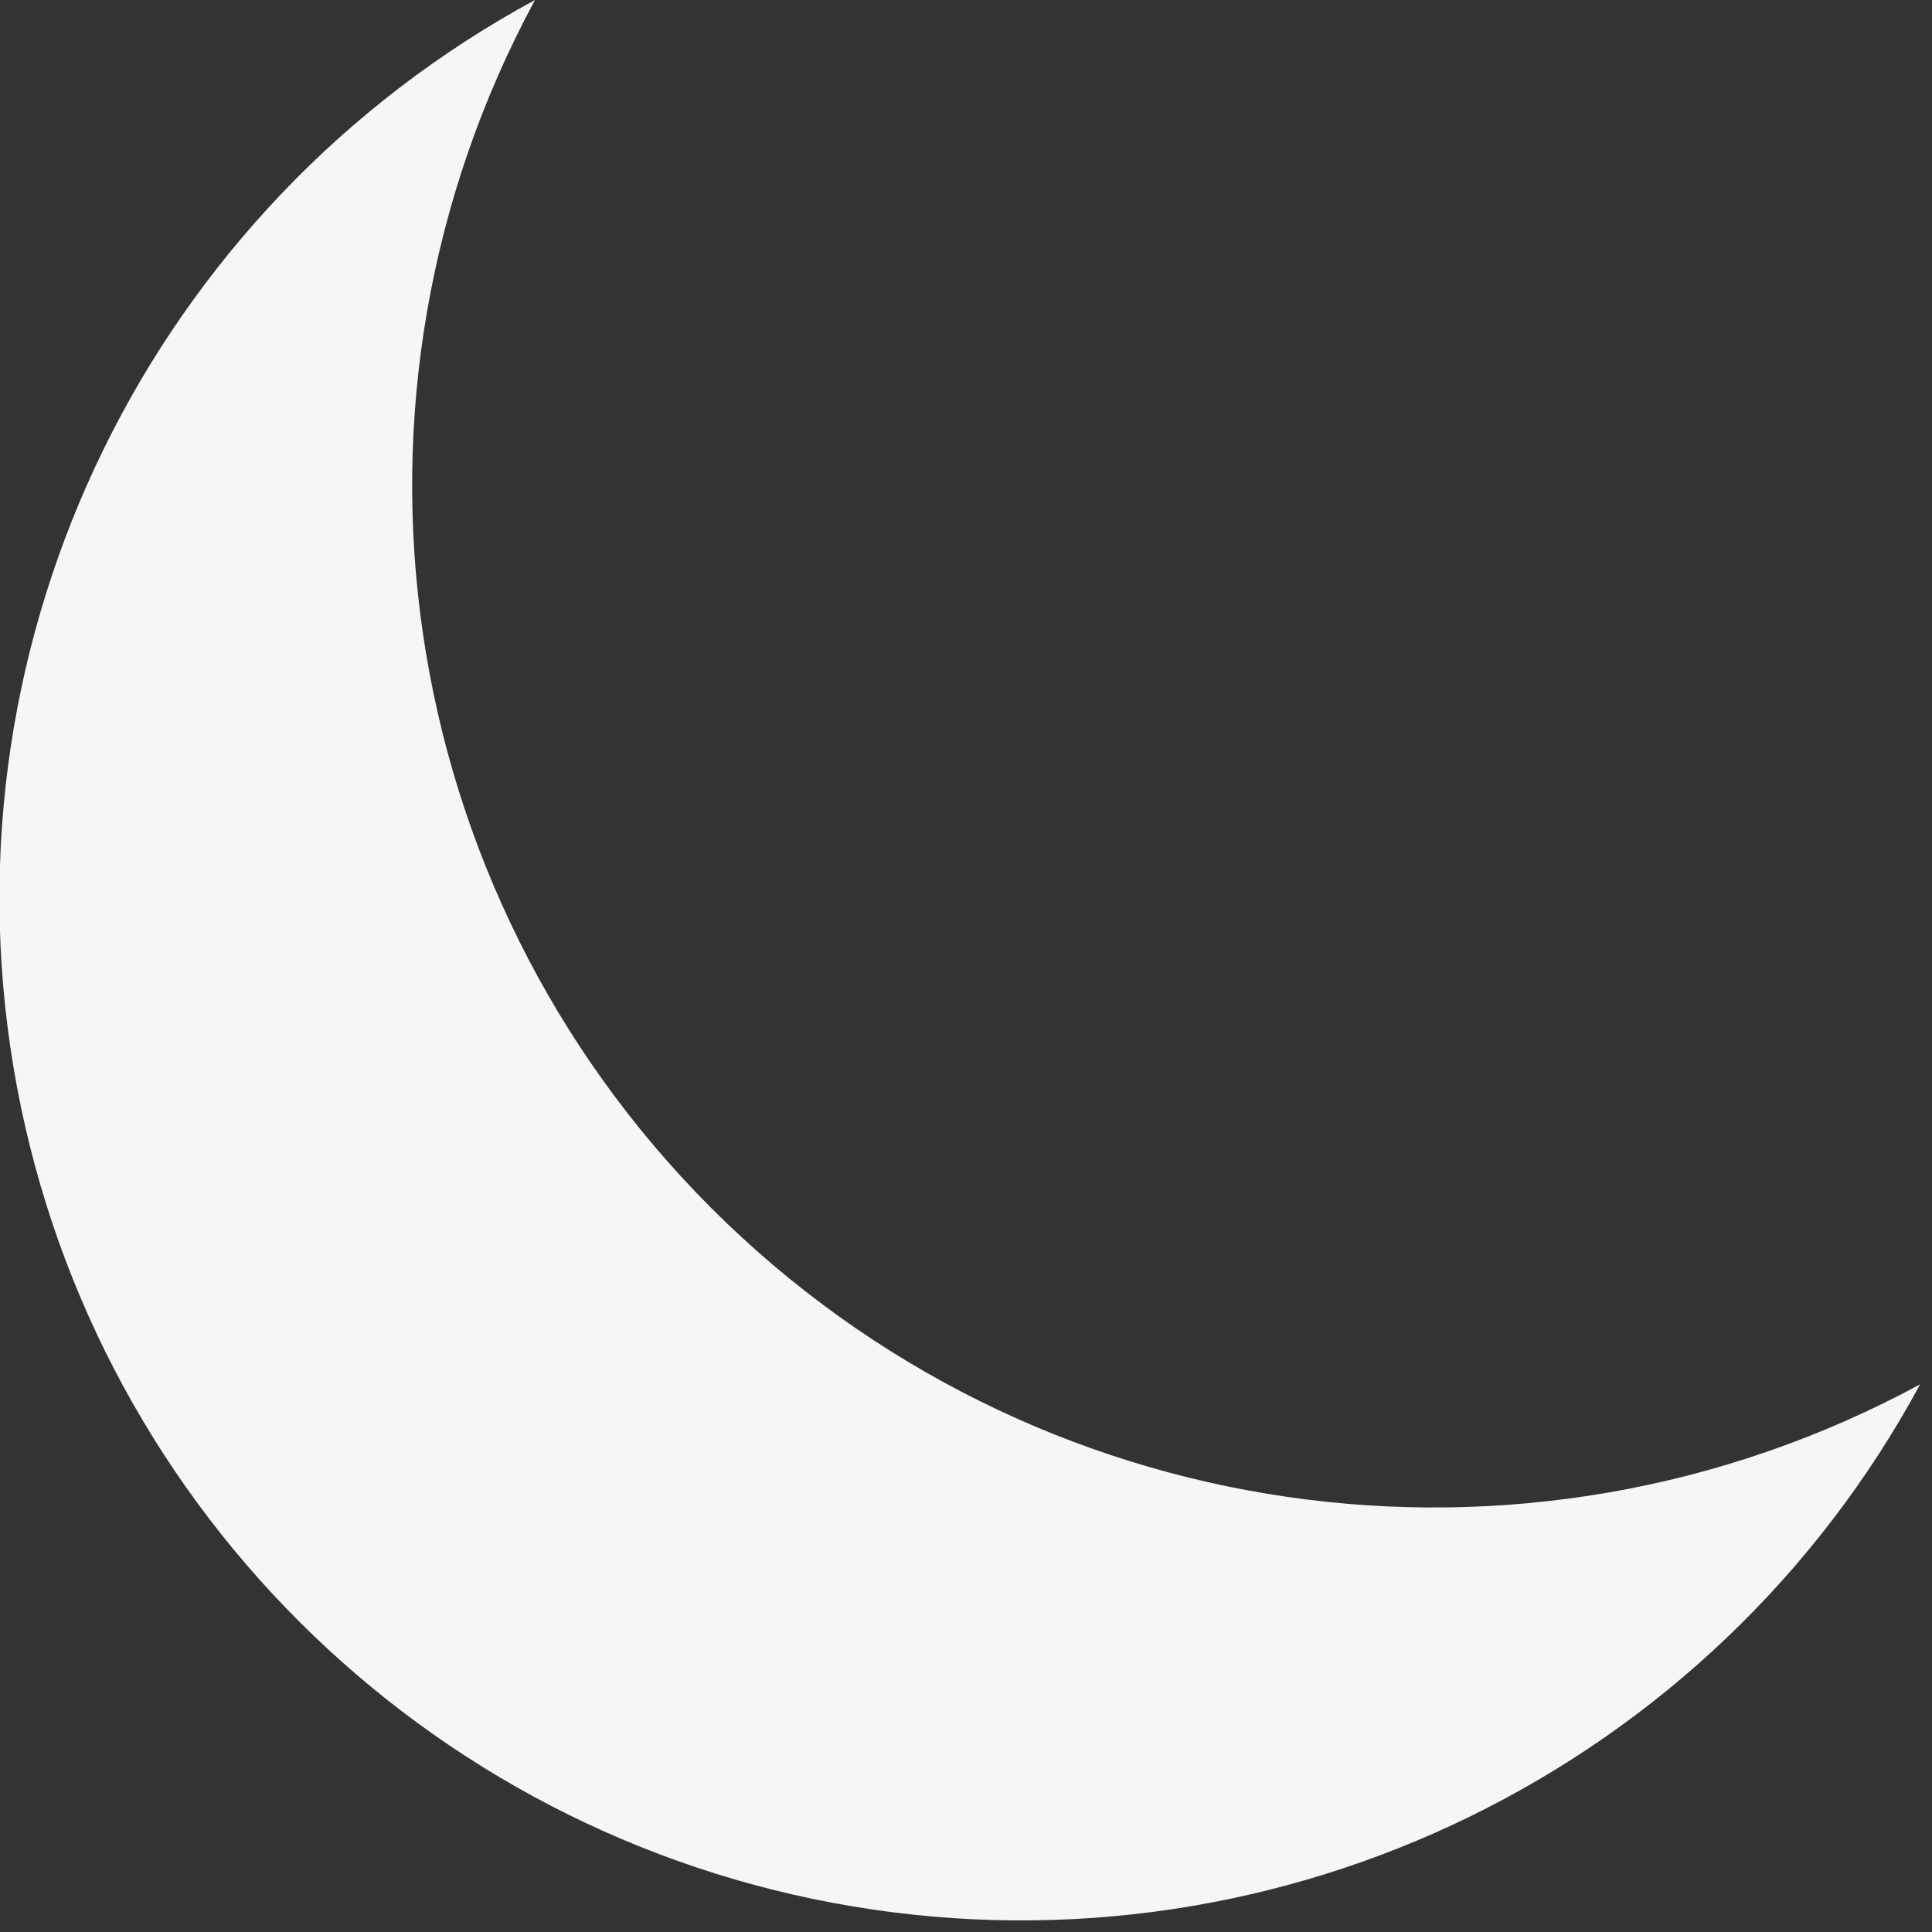 <?xml version="1.0" encoding="UTF-8"?>
<svg width="26px" height="26px" viewBox="0 0 26 26" version="1.1" xmlns="http://www.w3.org/2000/svg" xmlns:xlink="http://www.w3.org/1999/xlink">
    <rect x="0" y="0" width="26" height="26" fill="#333333" stroke="none"/>
    <!-- Generator: Sketch 57.1 (83088) - https://sketch.com -->
    <title>01n</title>
    <desc>Created with Sketch.</desc>
    <g id="Page-1" stroke="none" stroke-width="1" fill="none" fill-rule="evenodd">
        <g id="Mobile" transform="translate(-247, -60)" fill="#F5F6F8" fill-rule="nonzero">
            <g id="01n" transform="translate(246, 60)">
                <path d="M26.84,18.63 C24.047,23.798 18.28,26.621 12.485,25.657 C6.691,24.692 2.149,20.153 1.181,14.359 C0.213,8.564 3.033,2.795 8.2,0 C5.309,5.35 6.276,11.963 10.577,16.262 C14.878,20.561 21.492,21.524 26.84,18.63 Z" id="path-1"></path>
            </g>
        </g>
    </g>
</svg>